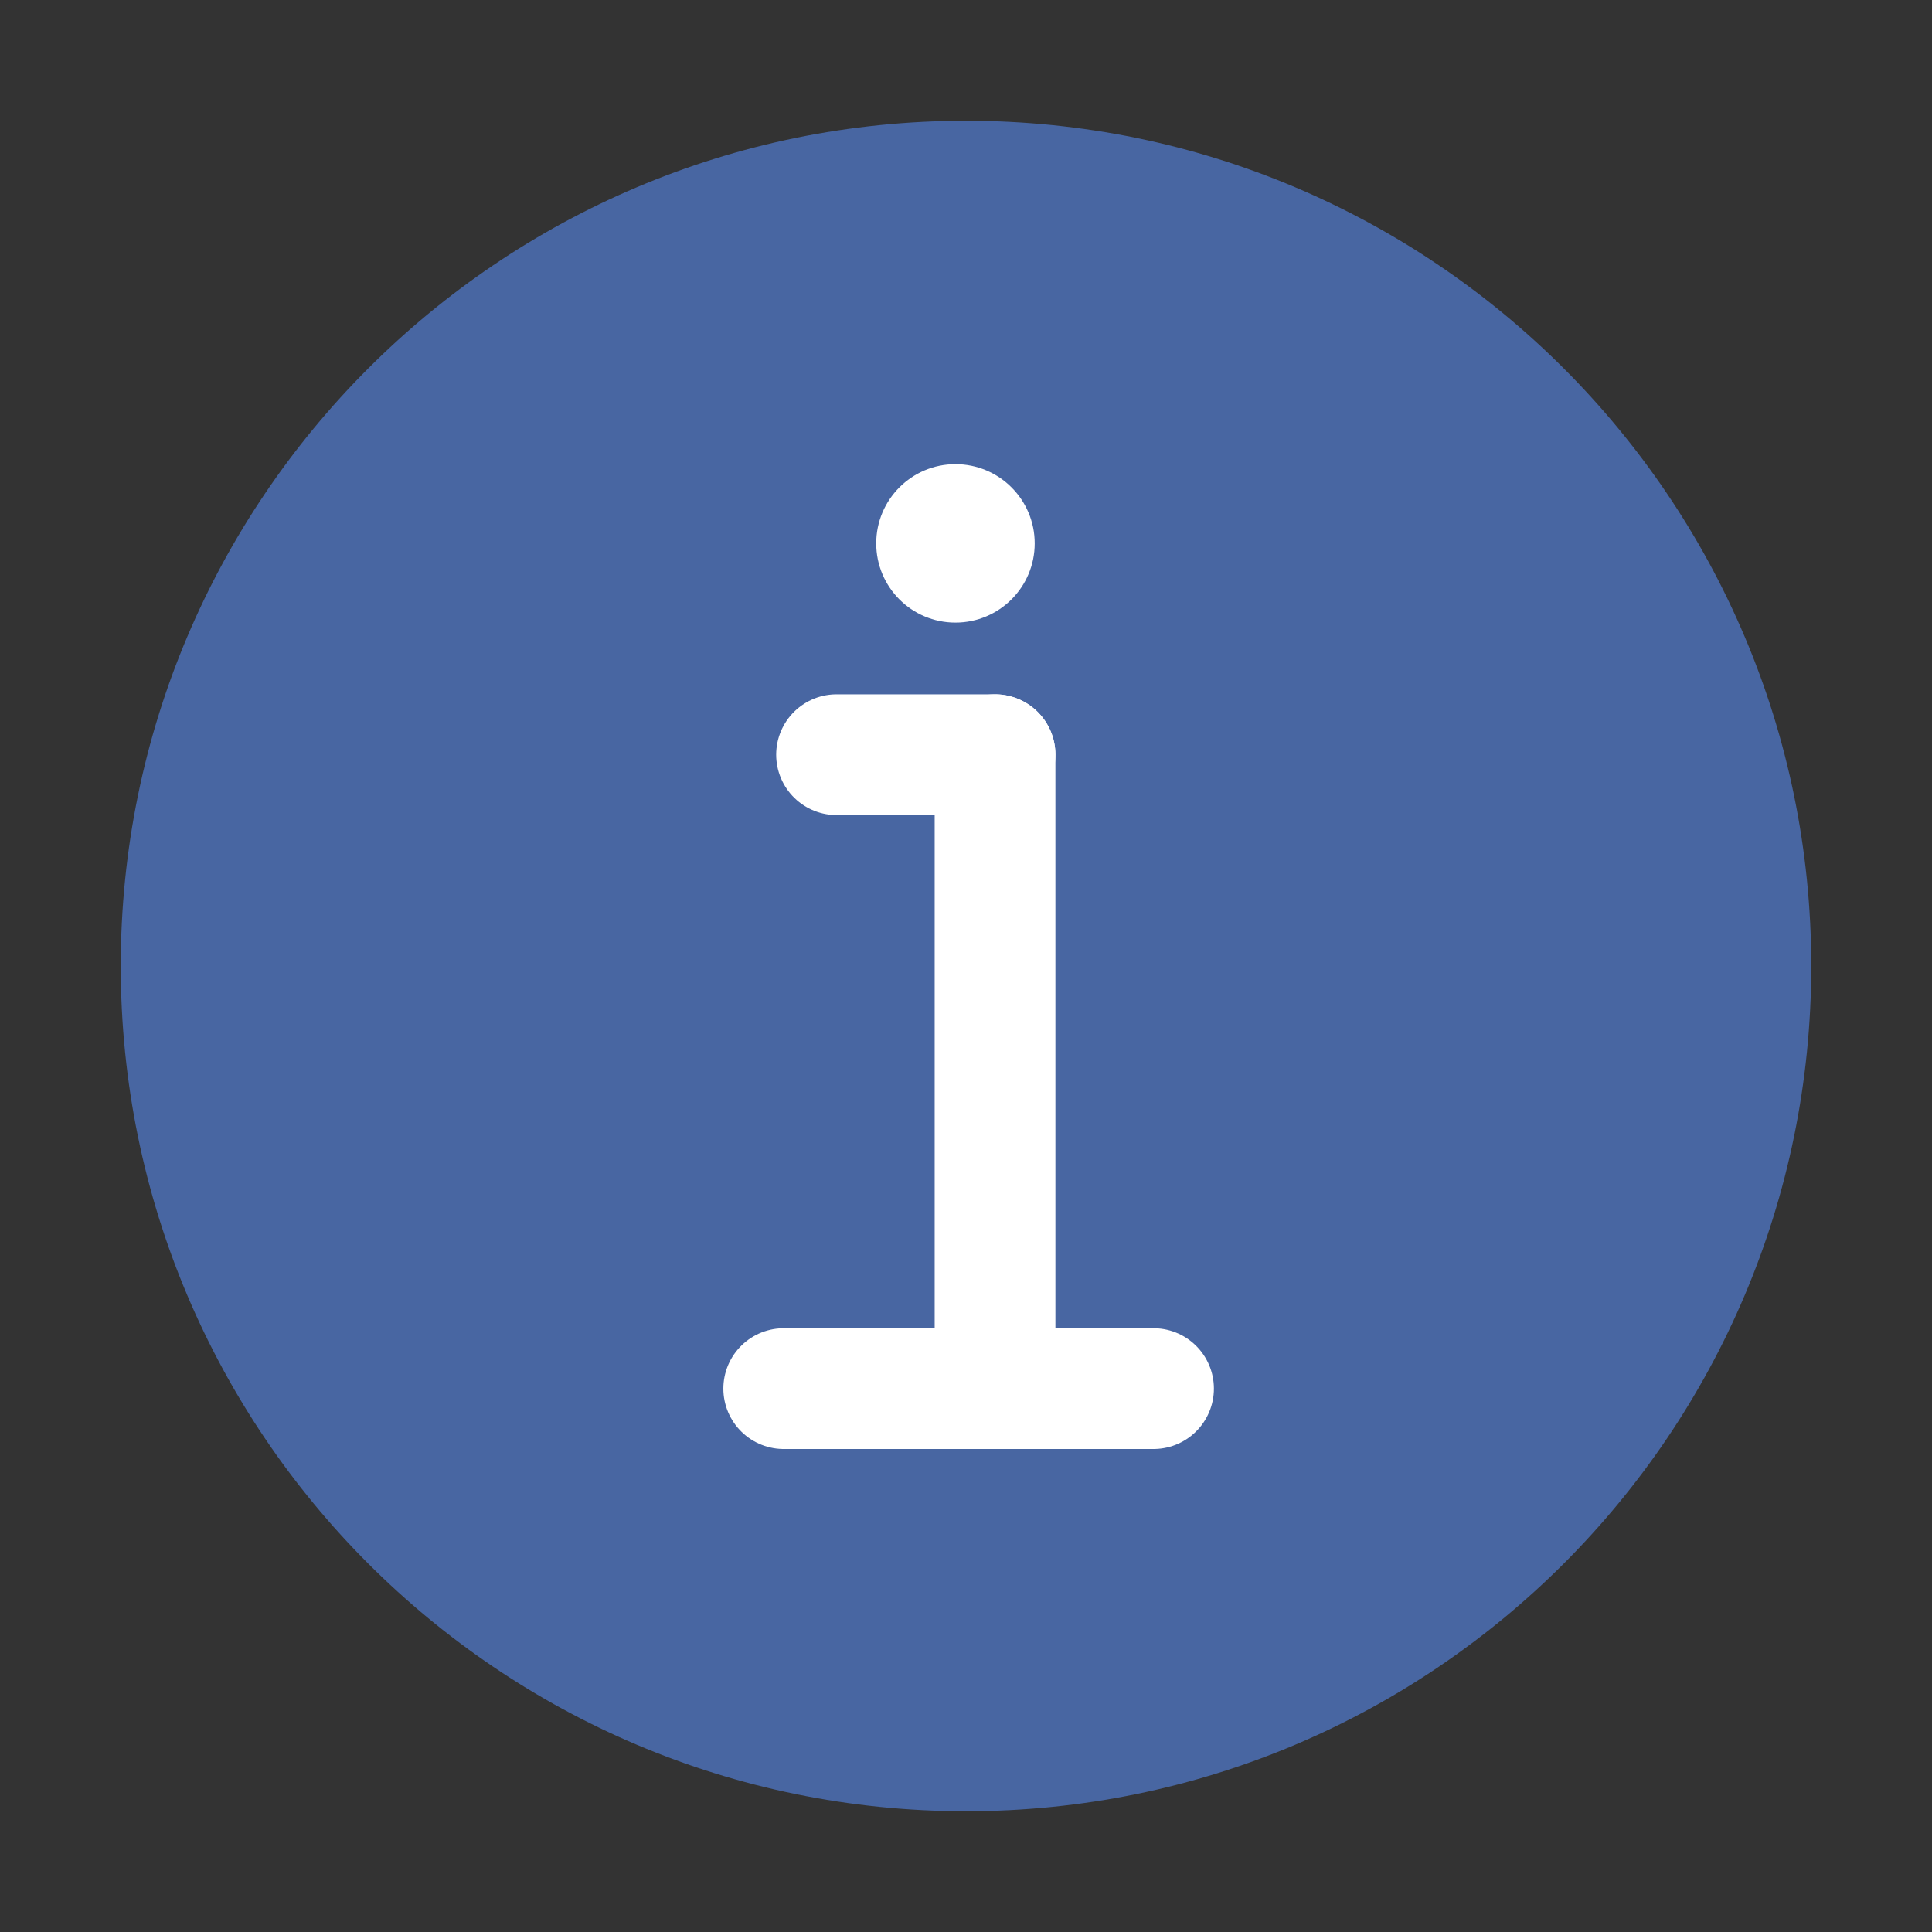 <svg width="32" height="32" viewBox="0 0 32 32" fill="none" xmlns="http://www.w3.org/2000/svg">
<rect x="0" y="0" width="32" height="32" fill="#333333" stroke="none"/>
<path d="M16 30C23.732 30 30 23.732 30 16C30 8.268 23.732 2 16 2C8.268 2 2 8.268 2 16C2 23.732 8.268 30 16 30Z" fill="#4866A2"/>
<path d="M15.825 10.312C16.55 10.312 17.138 9.725 17.138 9C17.138 8.275 16.55 7.688 15.825 7.688C15.1 7.688 14.513 8.275 14.513 9C14.513 9.725 15.1 10.312 15.825 10.312Z" fill="white"/>
<path d="M16.481 12.5V22.125" stroke="white" stroke-width="2" stroke-linecap="round" stroke-linejoin="round"/>
<path d="M16.481 12.5H13.856" stroke="white" stroke-width="2" stroke-linecap="round" stroke-linejoin="round"/>
<path d="M12.981 23H19.106" stroke="white" stroke-width="2" stroke-linecap="round" stroke-linejoin="round"/>
</svg>
